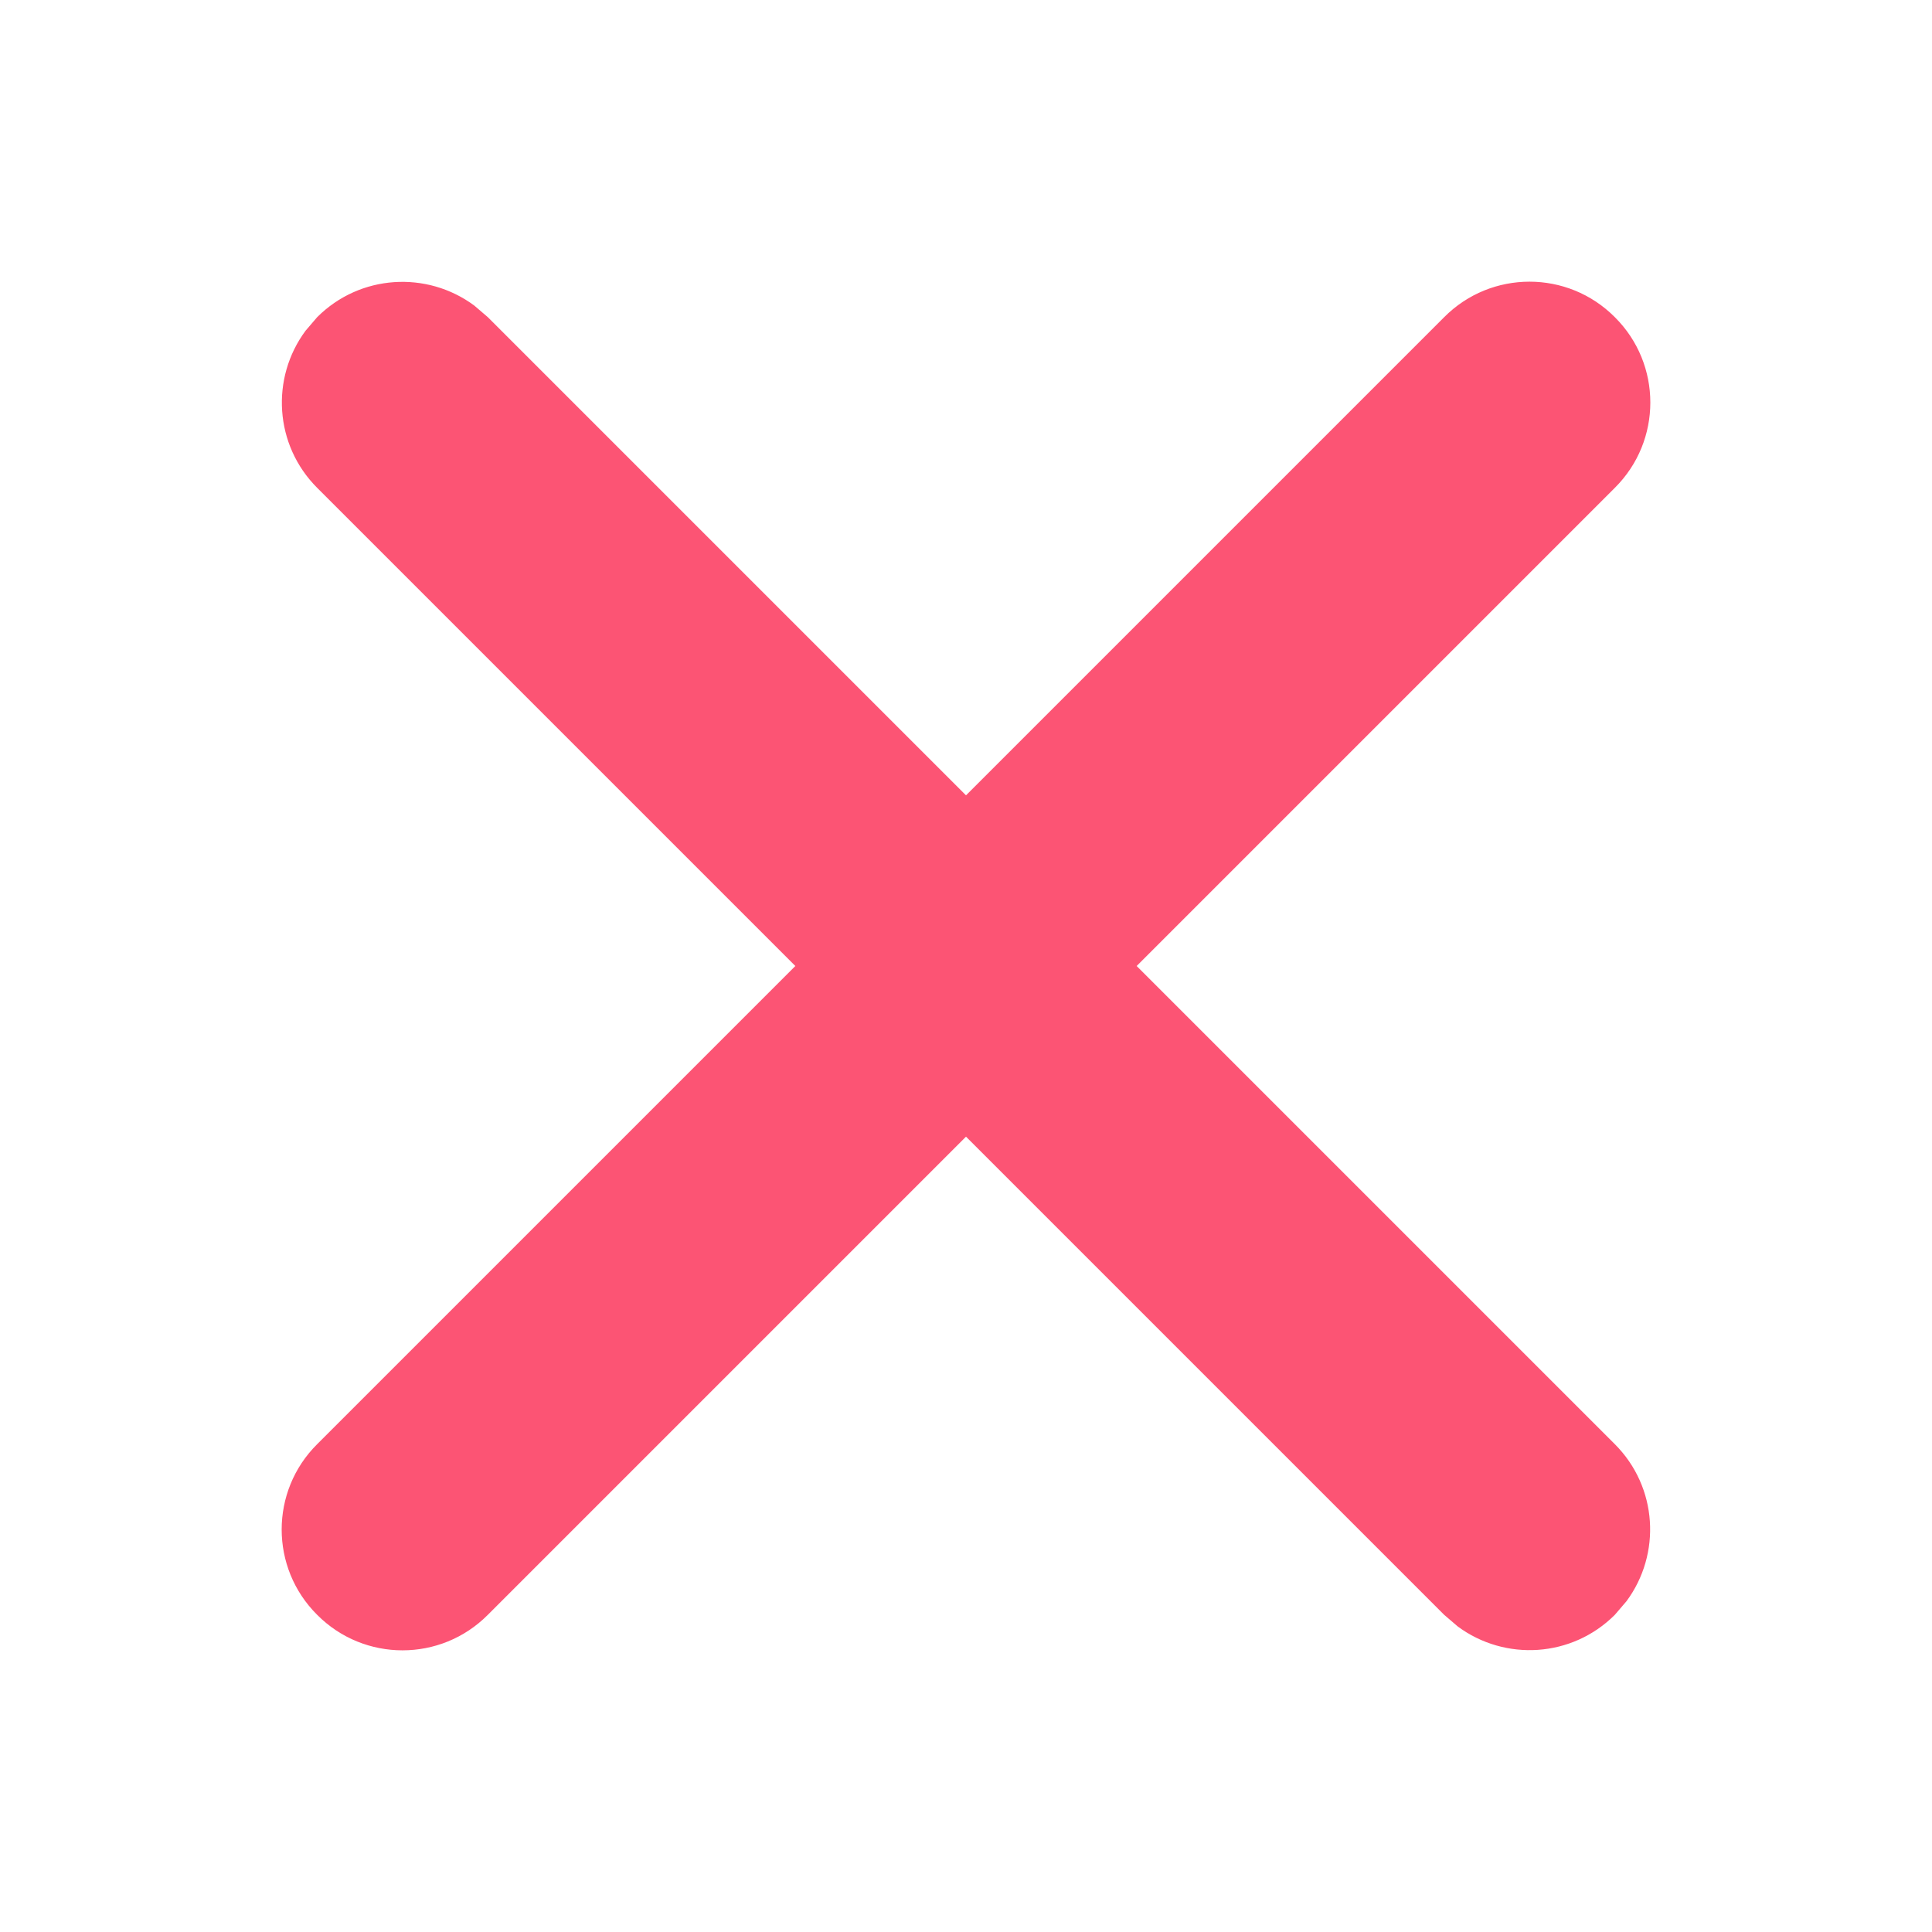 <svg width="6" height="6" viewBox="0 0 6 6" fill="none" xmlns="http://www.w3.org/2000/svg">
<path d="M0.949 1.027L0.985 0.985C1.118 0.852 1.326 0.84 1.473 0.949L1.515 0.985L3 2.47L4.485 0.985C4.631 0.838 4.869 0.838 5.015 0.985C5.162 1.131 5.162 1.369 5.015 1.515L3.53 3L5.015 4.485C5.148 4.618 5.16 4.826 5.051 4.973L5.015 5.015C4.882 5.148 4.674 5.16 4.527 5.051L4.485 5.015L3 3.53L1.515 5.015C1.369 5.162 1.131 5.162 0.985 5.015C0.838 4.869 0.838 4.631 0.985 4.485L2.47 3L0.985 1.515C0.852 1.382 0.84 1.174 0.949 1.027L0.985 0.985L0.949 1.027Z" fill="#FC5474"/>
</svg>
